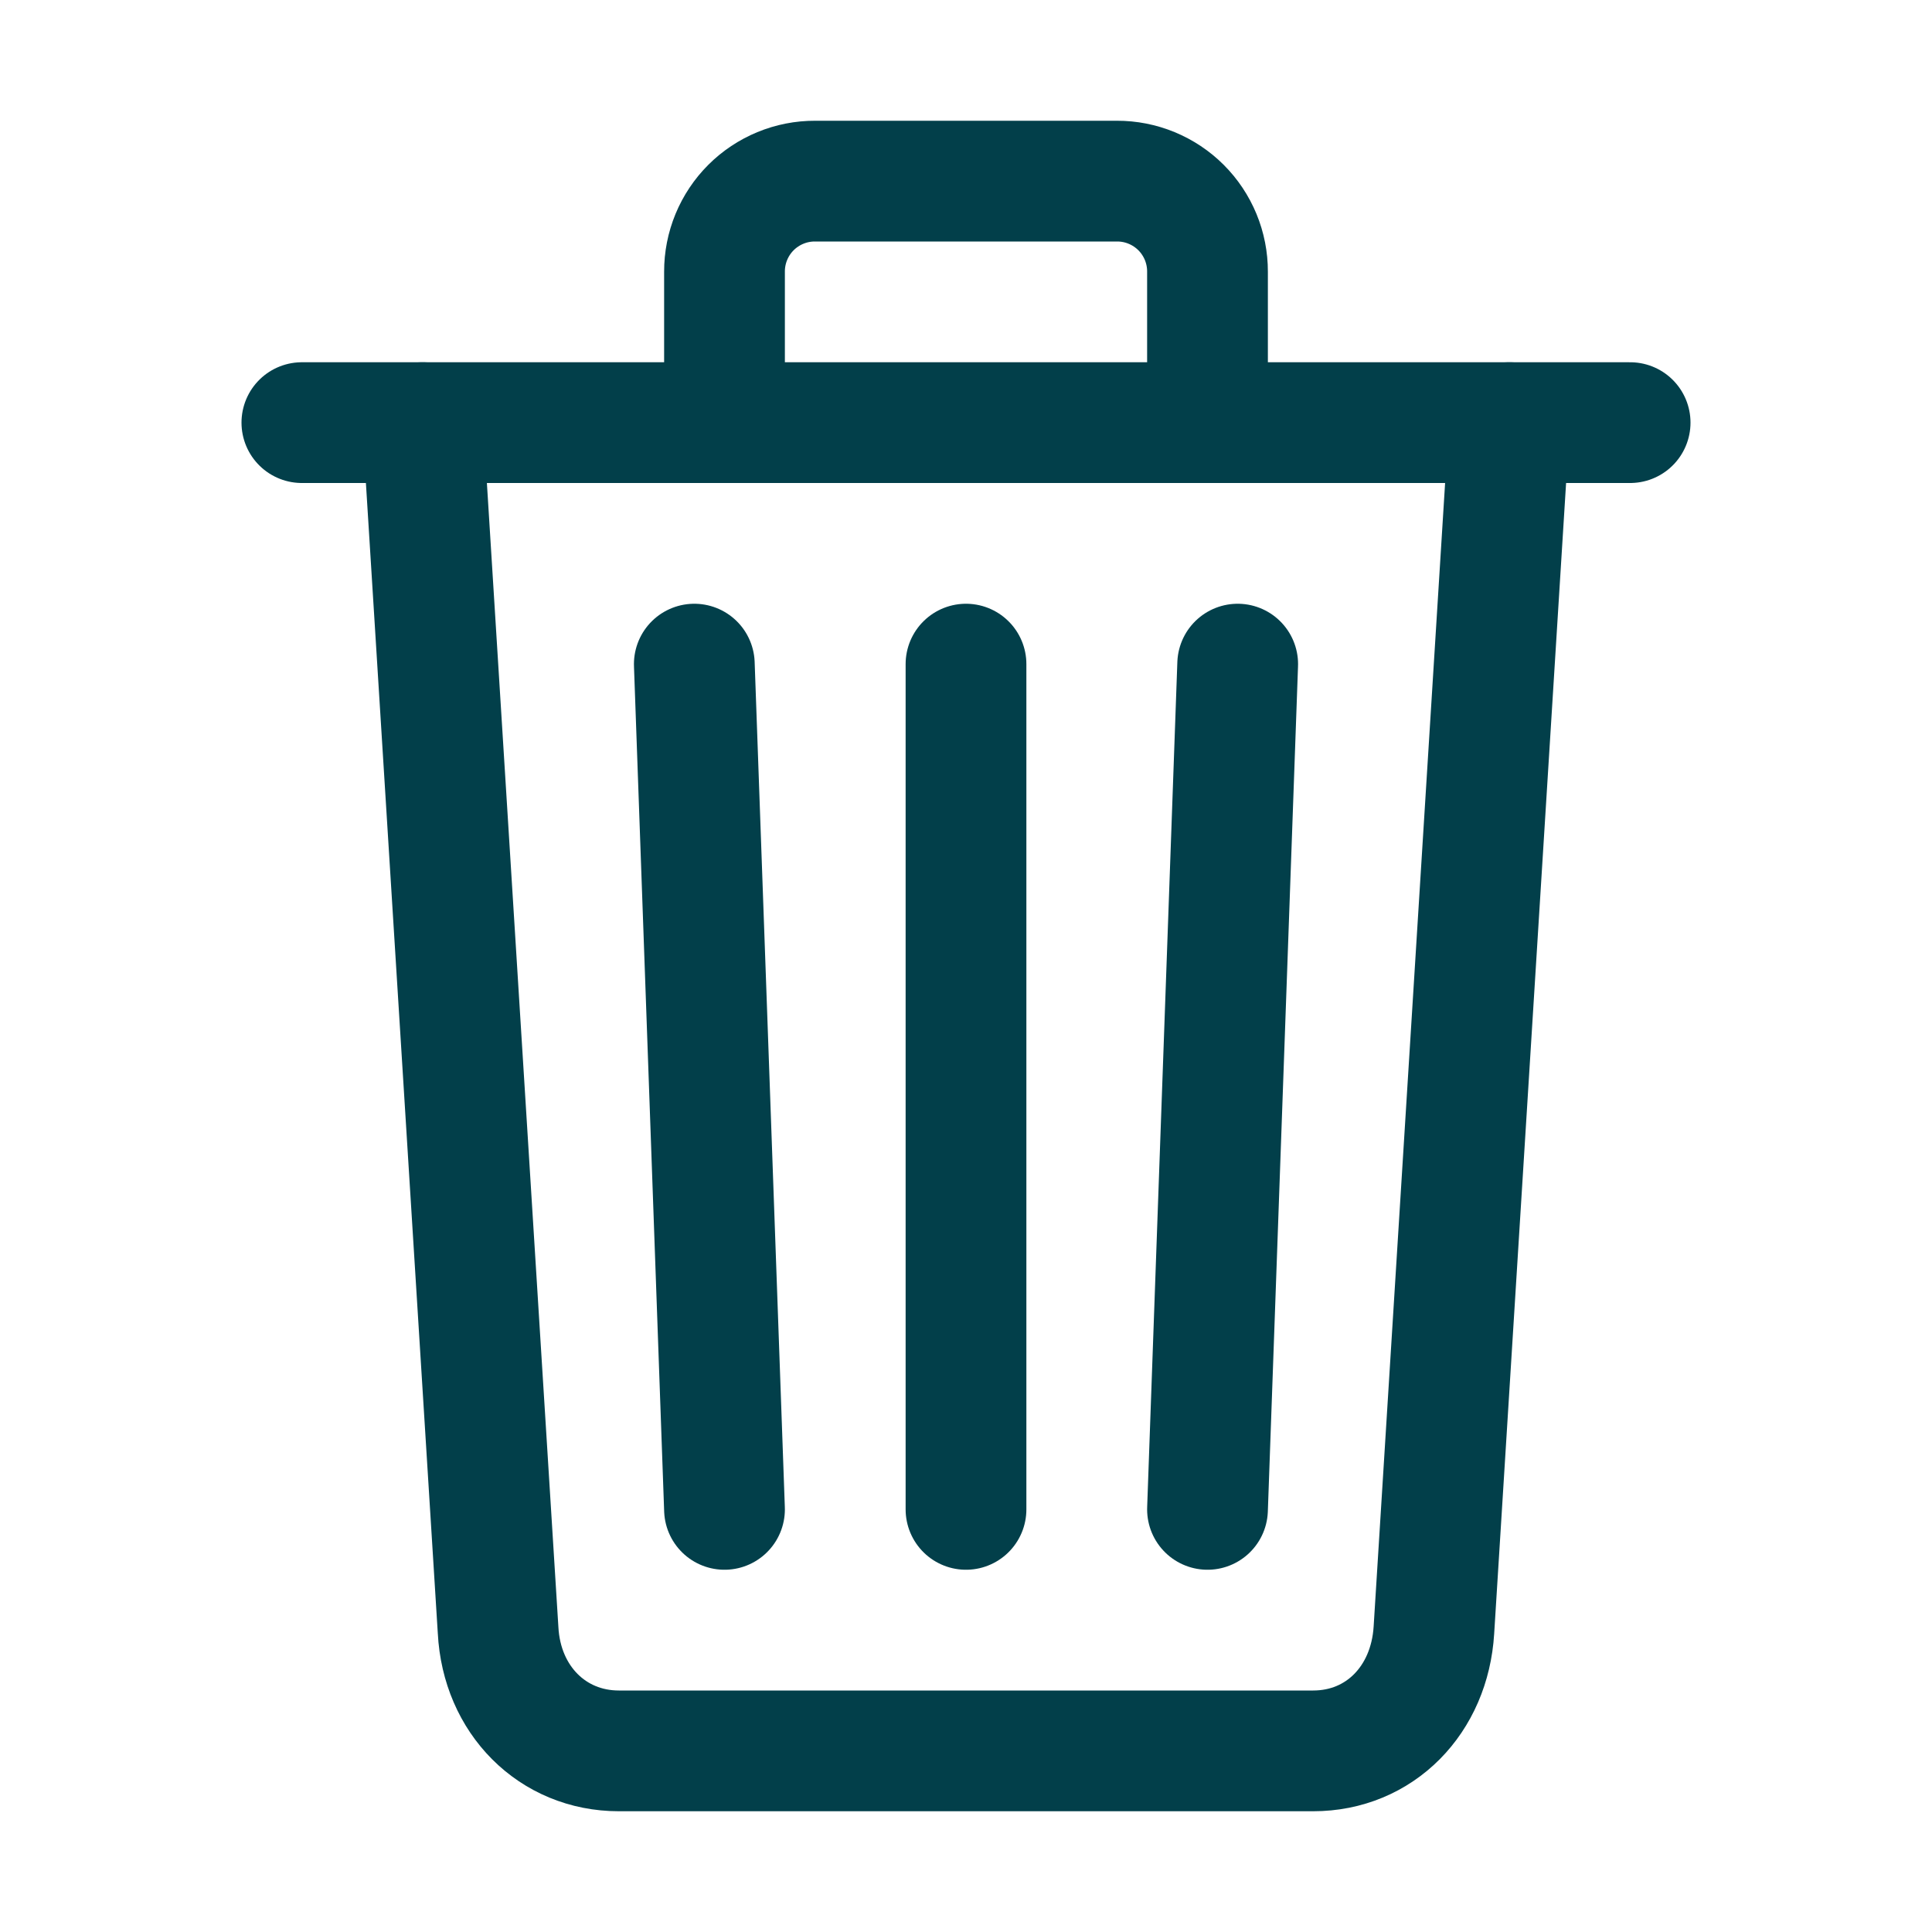 <svg width="96" height="96" viewBox="0 0 96 96" fill="none" xmlns="http://www.w3.org/2000/svg">
<path d="M21 21L24.75 81C24.928 84.467 27.45 87 30.75 87H65.25C68.563 87 71.038 84.467 71.25 81L75 21" stroke="#023F4A" stroke-width="6" stroke-linecap="round" stroke-linejoin="round"/>
<path d="M15 21H81H15Z" fill="#023F4A"/>
<path d="M15 21H81" stroke="#023F4A" stroke-width="6" stroke-miterlimit="10" stroke-linecap="round"/>
<path d="M36 21V13.5C35.998 12.909 36.114 12.323 36.339 11.776C36.565 11.229 36.896 10.732 37.314 10.314C37.732 9.896 38.229 9.565 38.776 9.339C39.323 9.113 39.909 8.998 40.5 9H55.5C56.091 8.998 56.677 9.113 57.224 9.339C57.771 9.565 58.268 9.896 58.686 10.314C59.104 10.732 59.435 11.229 59.661 11.776C59.886 12.323 60.002 12.909 60 13.5V21M48 33V75M34.5 33L36 75M61.5 33L60 75" stroke="#023F4A" stroke-width="6" stroke-linecap="round" stroke-linejoin="round"/>
</svg>

